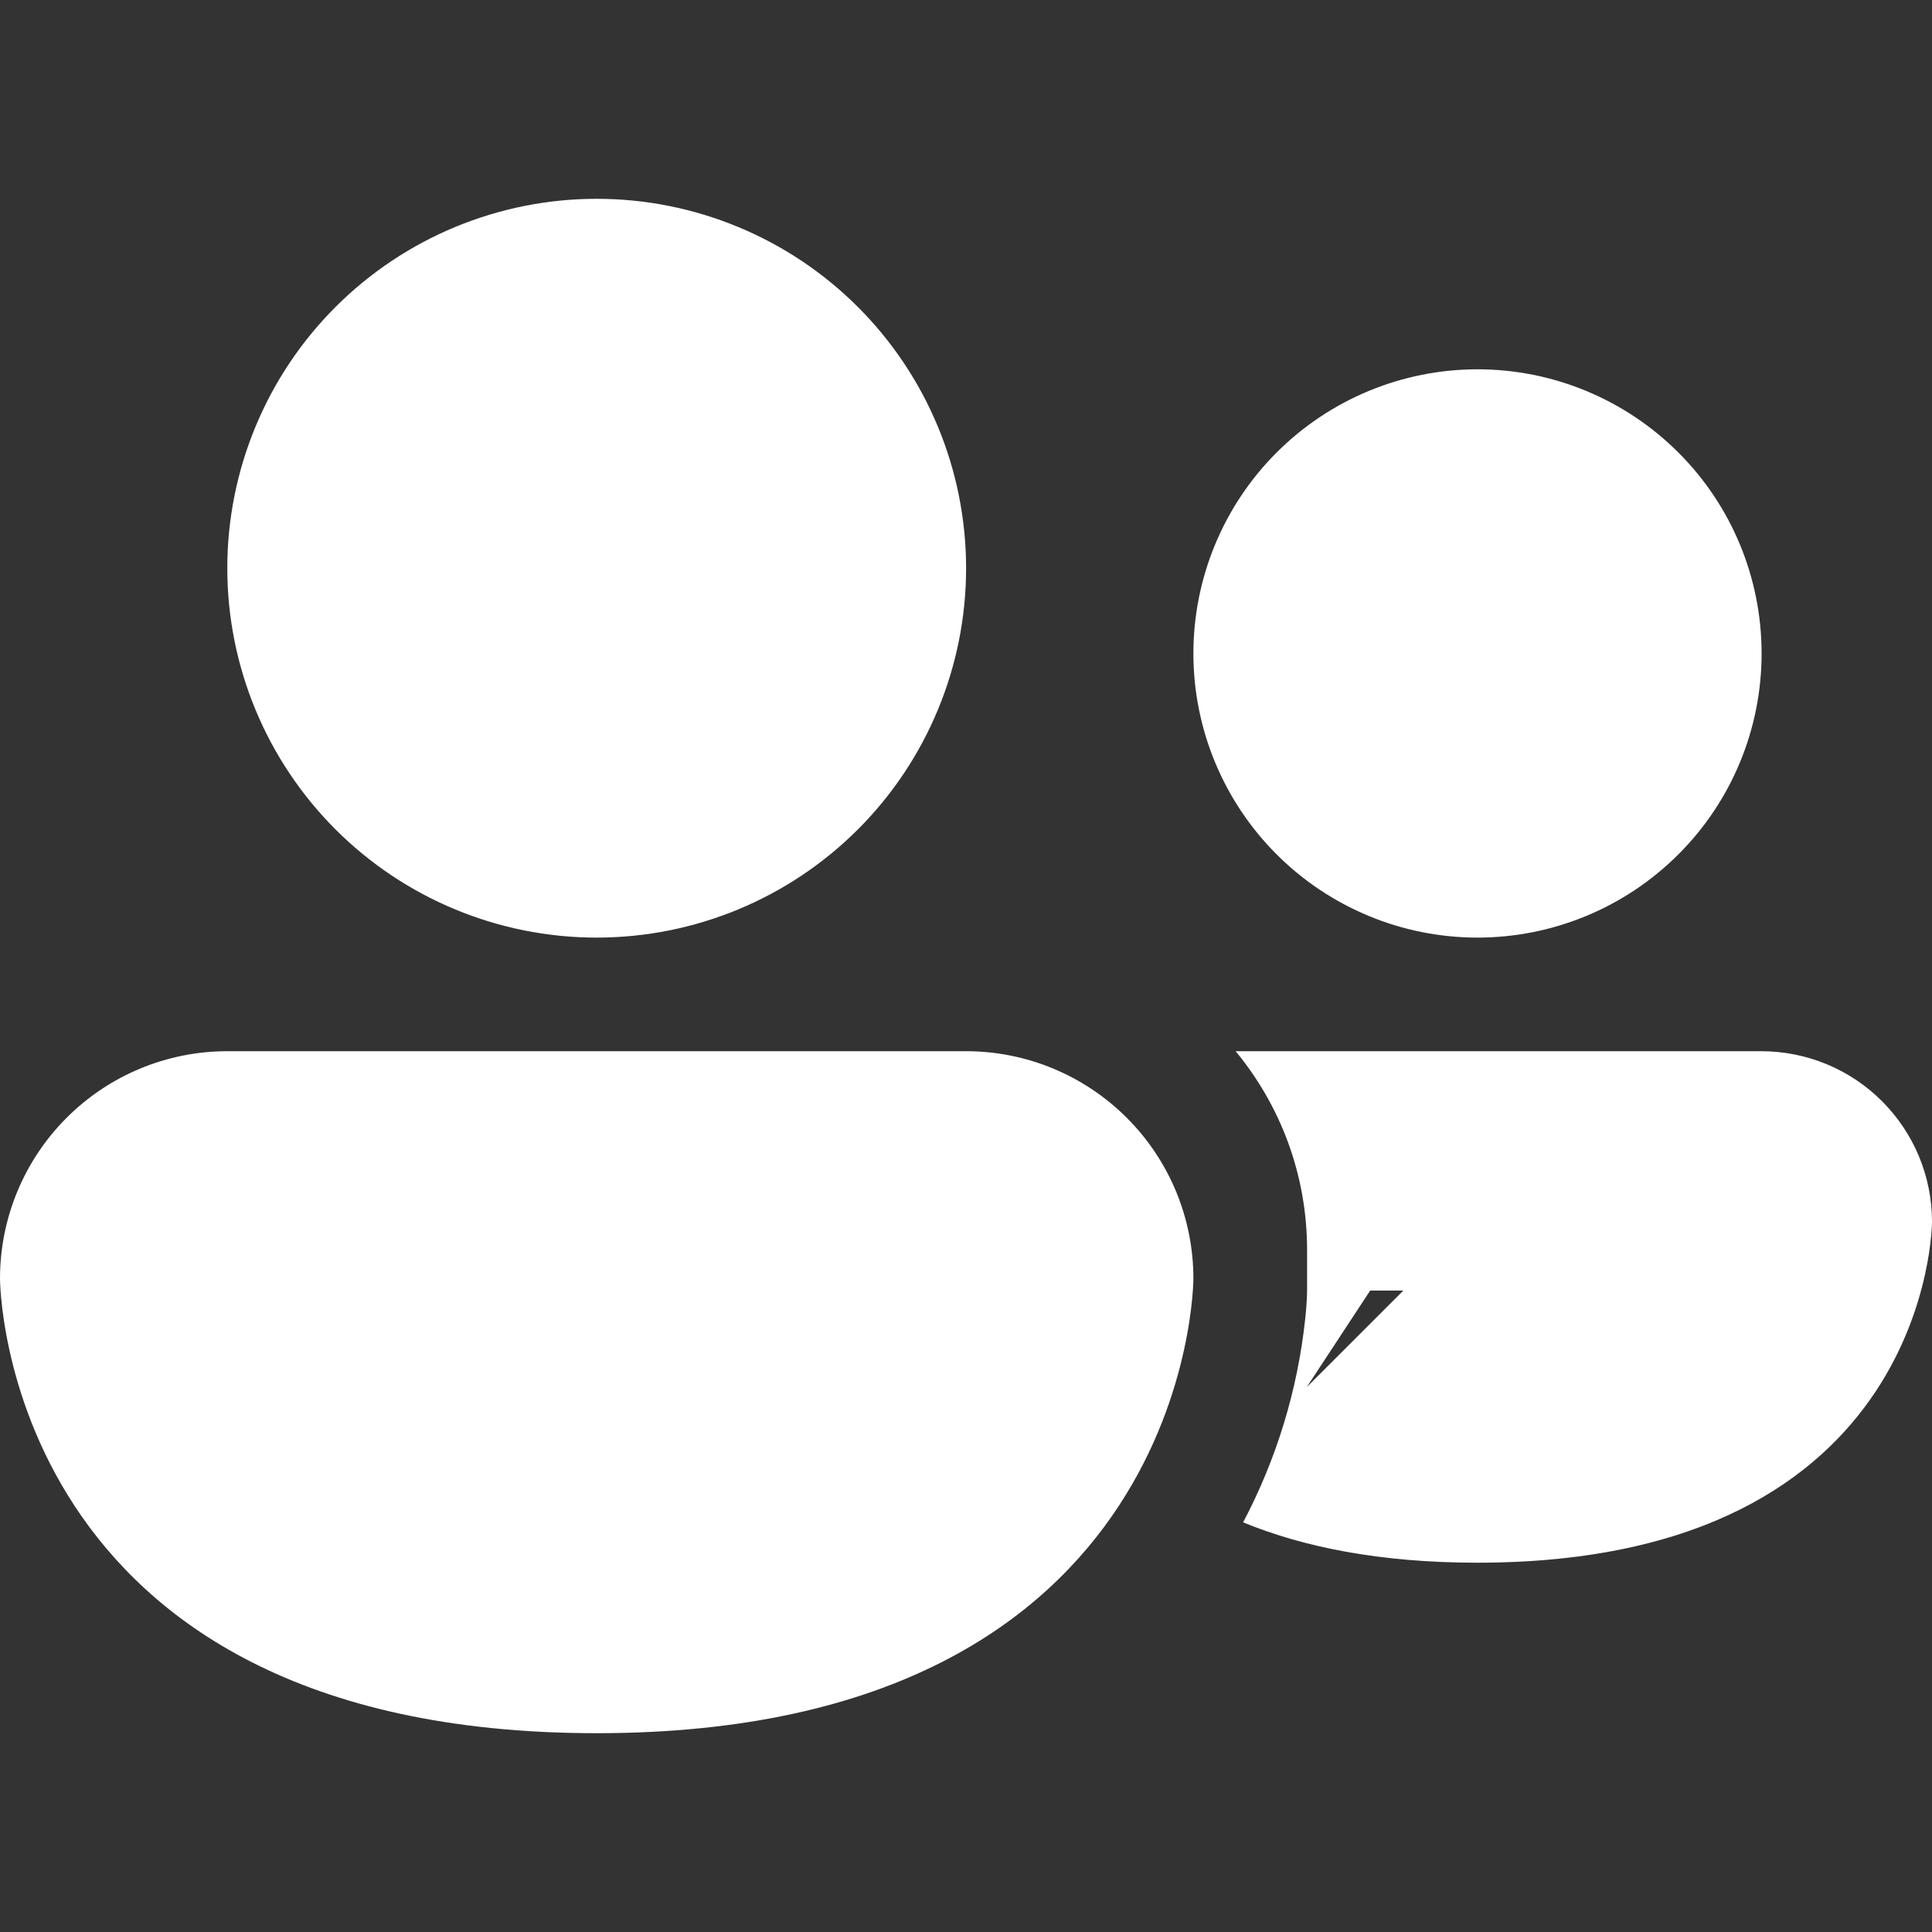 <?xml version="1.0" encoding="utf-8"?>
<svg width="20px" height="20px" viewBox="0 0 20 20" version="1.1" xmlns:xlink="http://www.w3.org/1999/xlink" xmlns="http://www.w3.org/2000/svg">
  <rect x="0" y="0" width="20" height="20" fill="#333333" stroke="none"/>
  <defs>
    <path d="M0 0L20 0L20 20L0 20L0 0Z" id="path_1" />
    <clipPath id="mask_1">
      <use xlink:href="#path_1" />
    </clipPath>
  </defs>
  <g id="greyboardiconspeople">
    <g id="people">
      <path d="M0 0L20 0L20 20L0 20L0 0Z" id="Background" fill="#FFFFFF" fill-opacity="0" fill-rule="evenodd" stroke="none" />
      <g clip-path="url(#mask_1)">
        <path d="M6.177 9.706C7.191 9.706 8.164 9.303 8.881 8.586C9.598 7.869 10.001 6.896 10.001 5.882C10.001 4.868 9.598 3.895 8.881 3.178C8.164 2.461 7.191 2.058 6.177 2.058C5.163 2.058 4.19 2.461 3.473 3.178C2.756 3.895 2.353 4.868 2.353 5.882C2.353 6.896 2.756 7.869 3.473 8.586C4.19 9.303 5.163 9.706 6.177 9.706L6.177 9.706ZM12.868 15.759C13.491 16.015 14.284 16.177 15.294 16.177C20 16.177 20 12.647 20 12.647C20 12.179 19.814 11.731 19.483 11.4C19.153 11.069 18.704 10.883 18.236 10.882L12.791 10.882C13.254 11.442 13.531 12.159 13.531 12.941L13.531 13.36C13.529 13.459 13.522 13.558 13.511 13.657C13.432 14.392 13.214 15.105 12.869 15.759L12.868 15.759L12.868 15.759ZM18.236 6.765C18.236 7.545 17.927 8.293 17.375 8.844C16.823 9.396 16.075 9.706 15.295 9.706C14.515 9.706 13.767 9.396 13.215 8.844C12.664 8.293 12.354 7.545 12.354 6.765C12.354 5.984 12.664 5.236 13.215 4.685C13.767 4.133 14.515 3.823 15.295 3.823C16.075 3.823 16.823 4.133 17.375 4.685C17.927 5.236 18.236 5.984 18.236 6.765L18.236 6.765ZM0 13.236C0 12.611 0.248 12.013 0.689 11.572C1.13 11.13 1.729 10.882 2.353 10.882L10.001 10.882C10.625 10.882 11.223 11.13 11.665 11.572C12.106 12.013 12.354 12.611 12.354 13.236C12.354 13.236 12.354 17.942 6.177 17.942C0 17.942 0 13.236 0 13.236L0 13.236ZM14.527 13.36L13.527 14.36L14.184 13.36L14.527 13.36L14.527 13.36Z" id="Shape" fill="#FFFFFF" fill-rule="evenodd" stroke="none" />
      </g>
    </g>
  </g>
</svg>